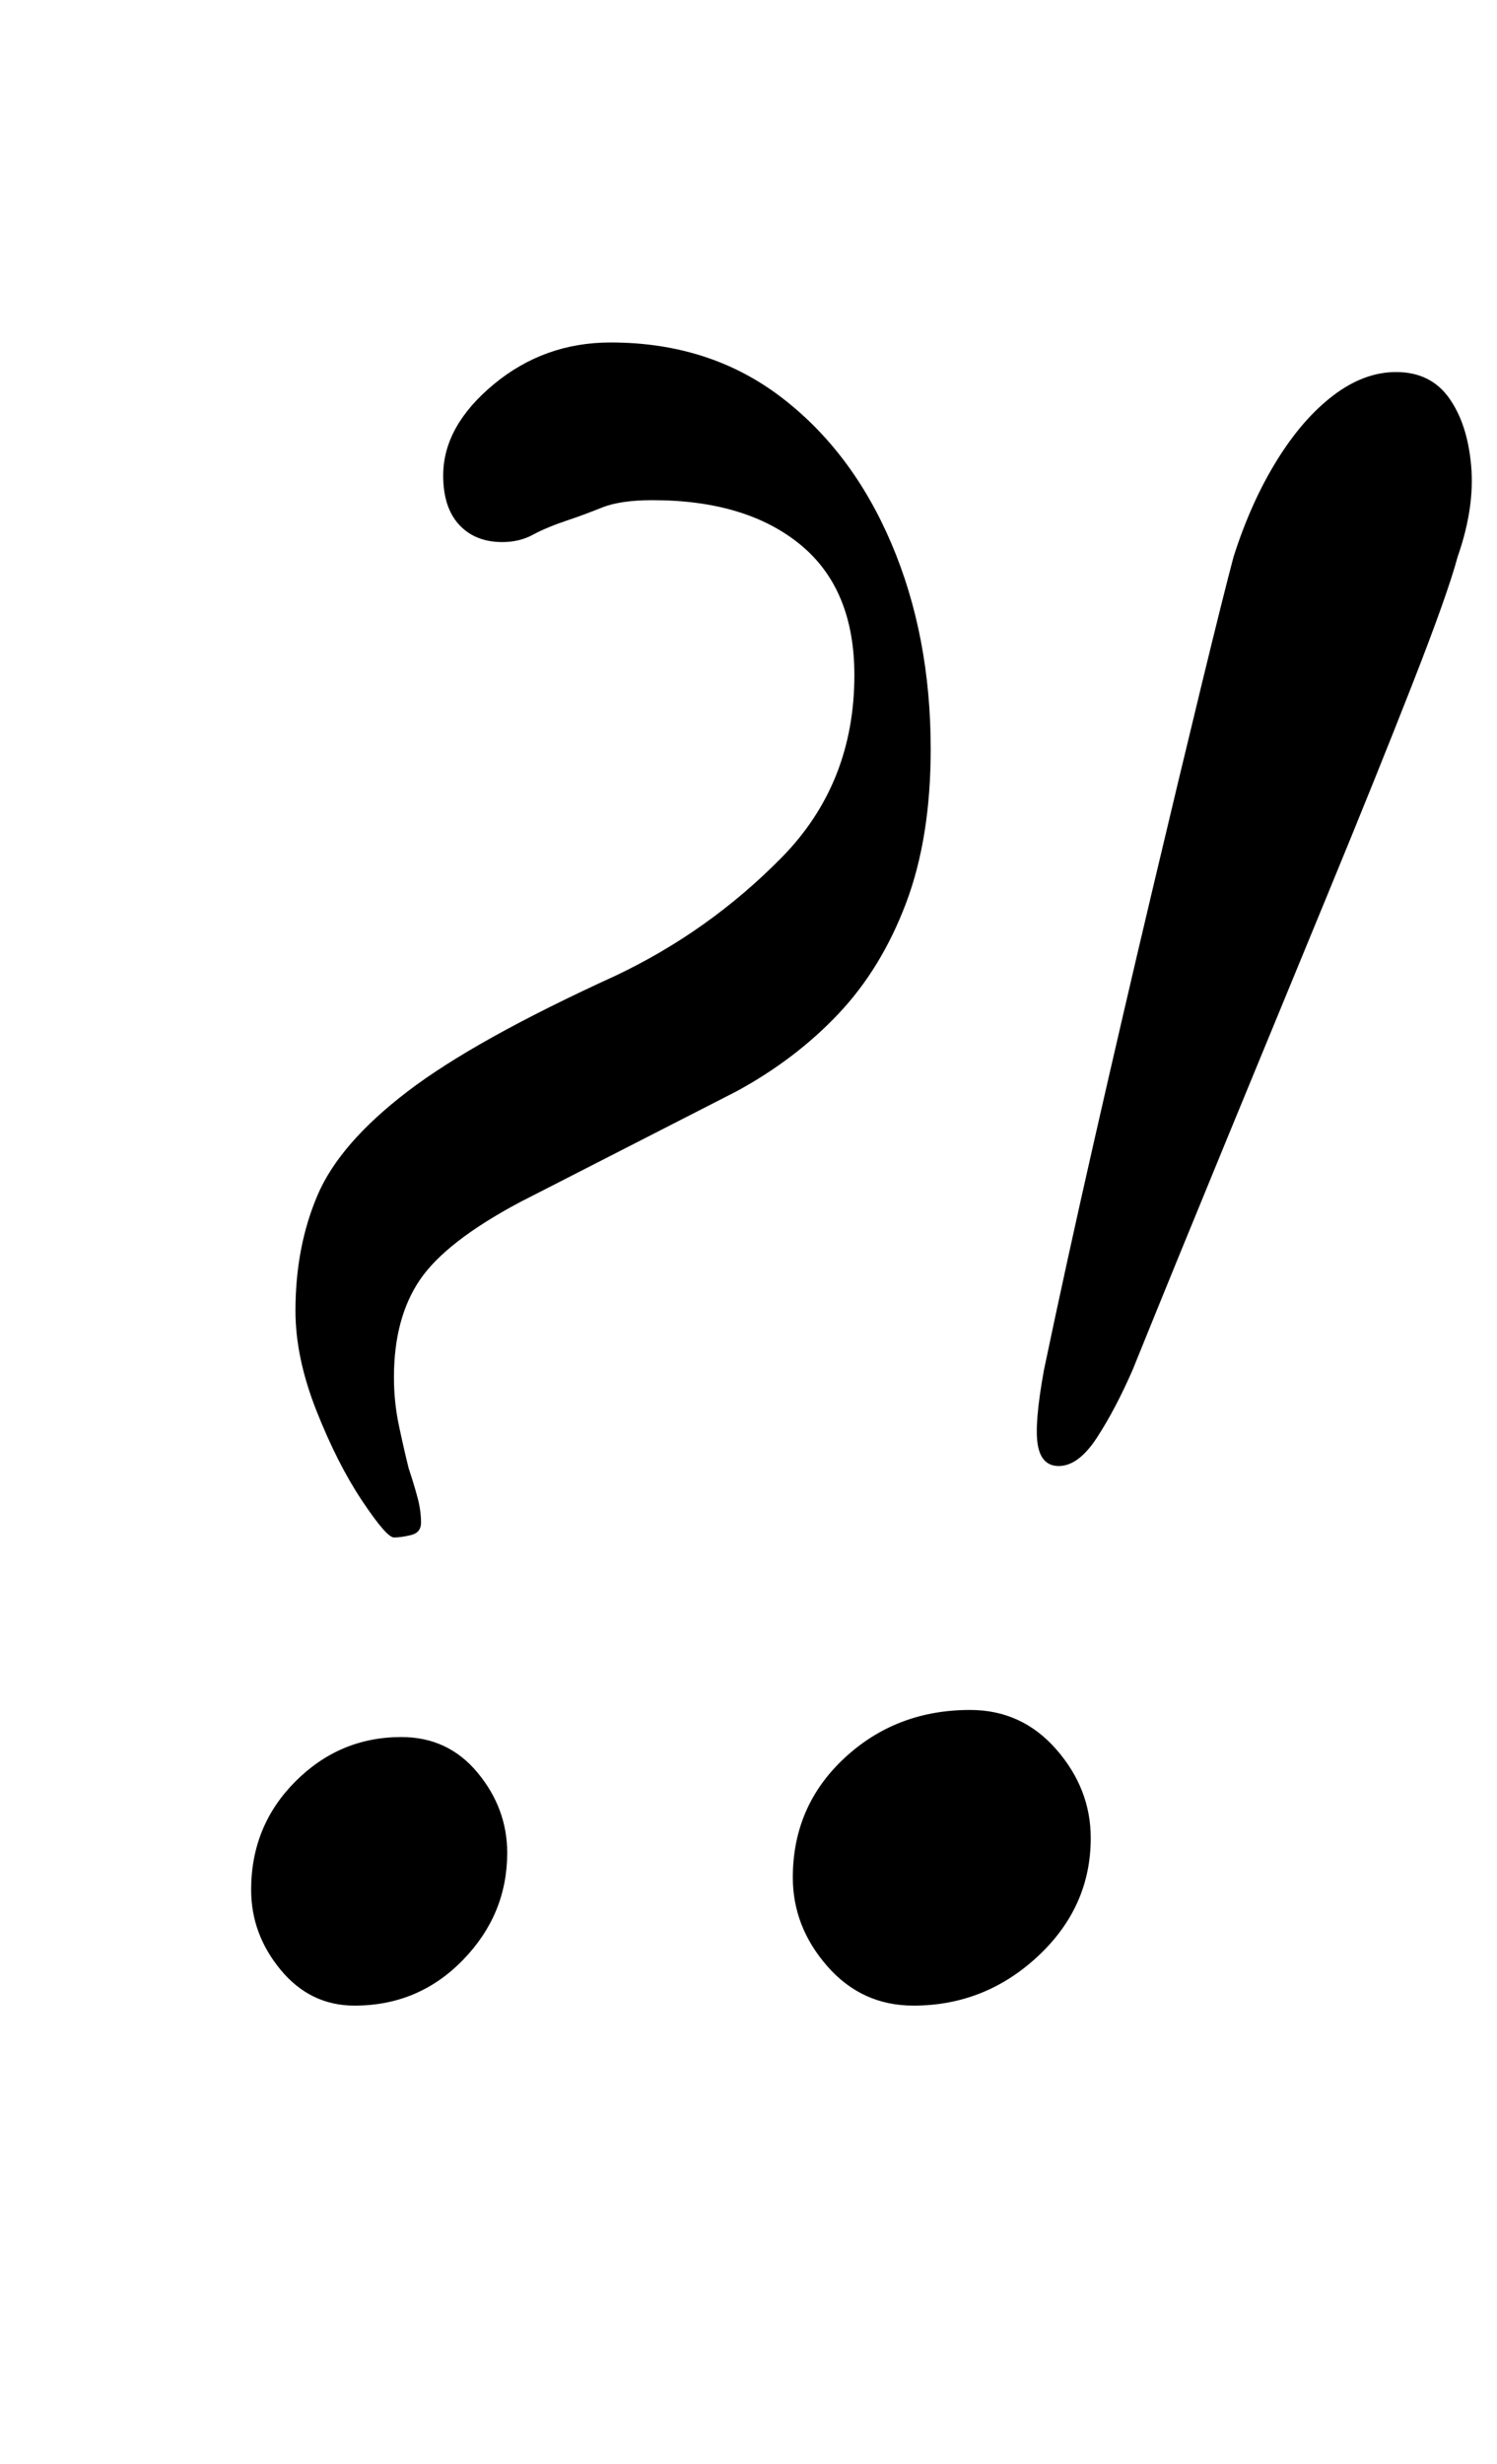 <?xml version="1.0" standalone="no"?>
<!DOCTYPE svg PUBLIC "-//W3C//DTD SVG 1.1//EN" "http://www.w3.org/Graphics/SVG/1.1/DTD/svg11.dtd" >
<svg xmlns="http://www.w3.org/2000/svg" xmlns:xlink="http://www.w3.org/1999/xlink" version="1.1" viewBox="-10 0 608 1000">
  <g transform="matrix(1 0 0 -1 0 800)">
   <path fill="currentColor"
d="M150 176q-3 0 -13 15t-18.5 36.5t-8.5 40.5q0 26 9 47t36.5 42t84.5 47q38 18 67.5 48t29.5 74q0 35 -22 53t-60 18q-13 0 -20.5 -3t-13.5 -5q-9 -3 -14.5 -6t-12.5 -3q-11 0 -17.5 7t-6.5 20q0 20 20.5 37t47.5 17q40 0 69 -22t45 -59.5t16 -83.5q0 -36 -10 -62.5
t-27.5 -45t-41.5 -31.5l-88 -45q-30 -16 -40.5 -31.5t-10.5 -39.5q0 -10 2 -19.5t4 -17.5q2 -6 3.5 -11.5t1.5 -10.5q0 -4 -4 -5t-7 -1zM134 -14q-18 0 -30 14.5t-12 32.5q0 26 18 44t43 18q19 0 31 -14.5t12 -32.5q0 -25 -18 -43.5t-44 -18.5zM420 205q-7 0 -8.5 8.5
t2.5 30.5q9 43 20.5 93.5t23 99t20.5 85.5t13 52q7 22 17.5 39t23 26.5t25.5 9.5q14 0 21.5 -10.5t9 -27.5t-5.5 -37q-4 -15 -18.5 -52t-34.5 -85.5t-41 -99.5t-38 -93q-7 -16 -14.5 -27.5t-15.5 -11.5zM361 -14q-21 0 -35 16t-14 36q0 29 21 48.5t51 19.5q21 0 35 -16
t14 -36q0 -28 -21.5 -48t-50.5 -20z" />
  </g>

</svg>
